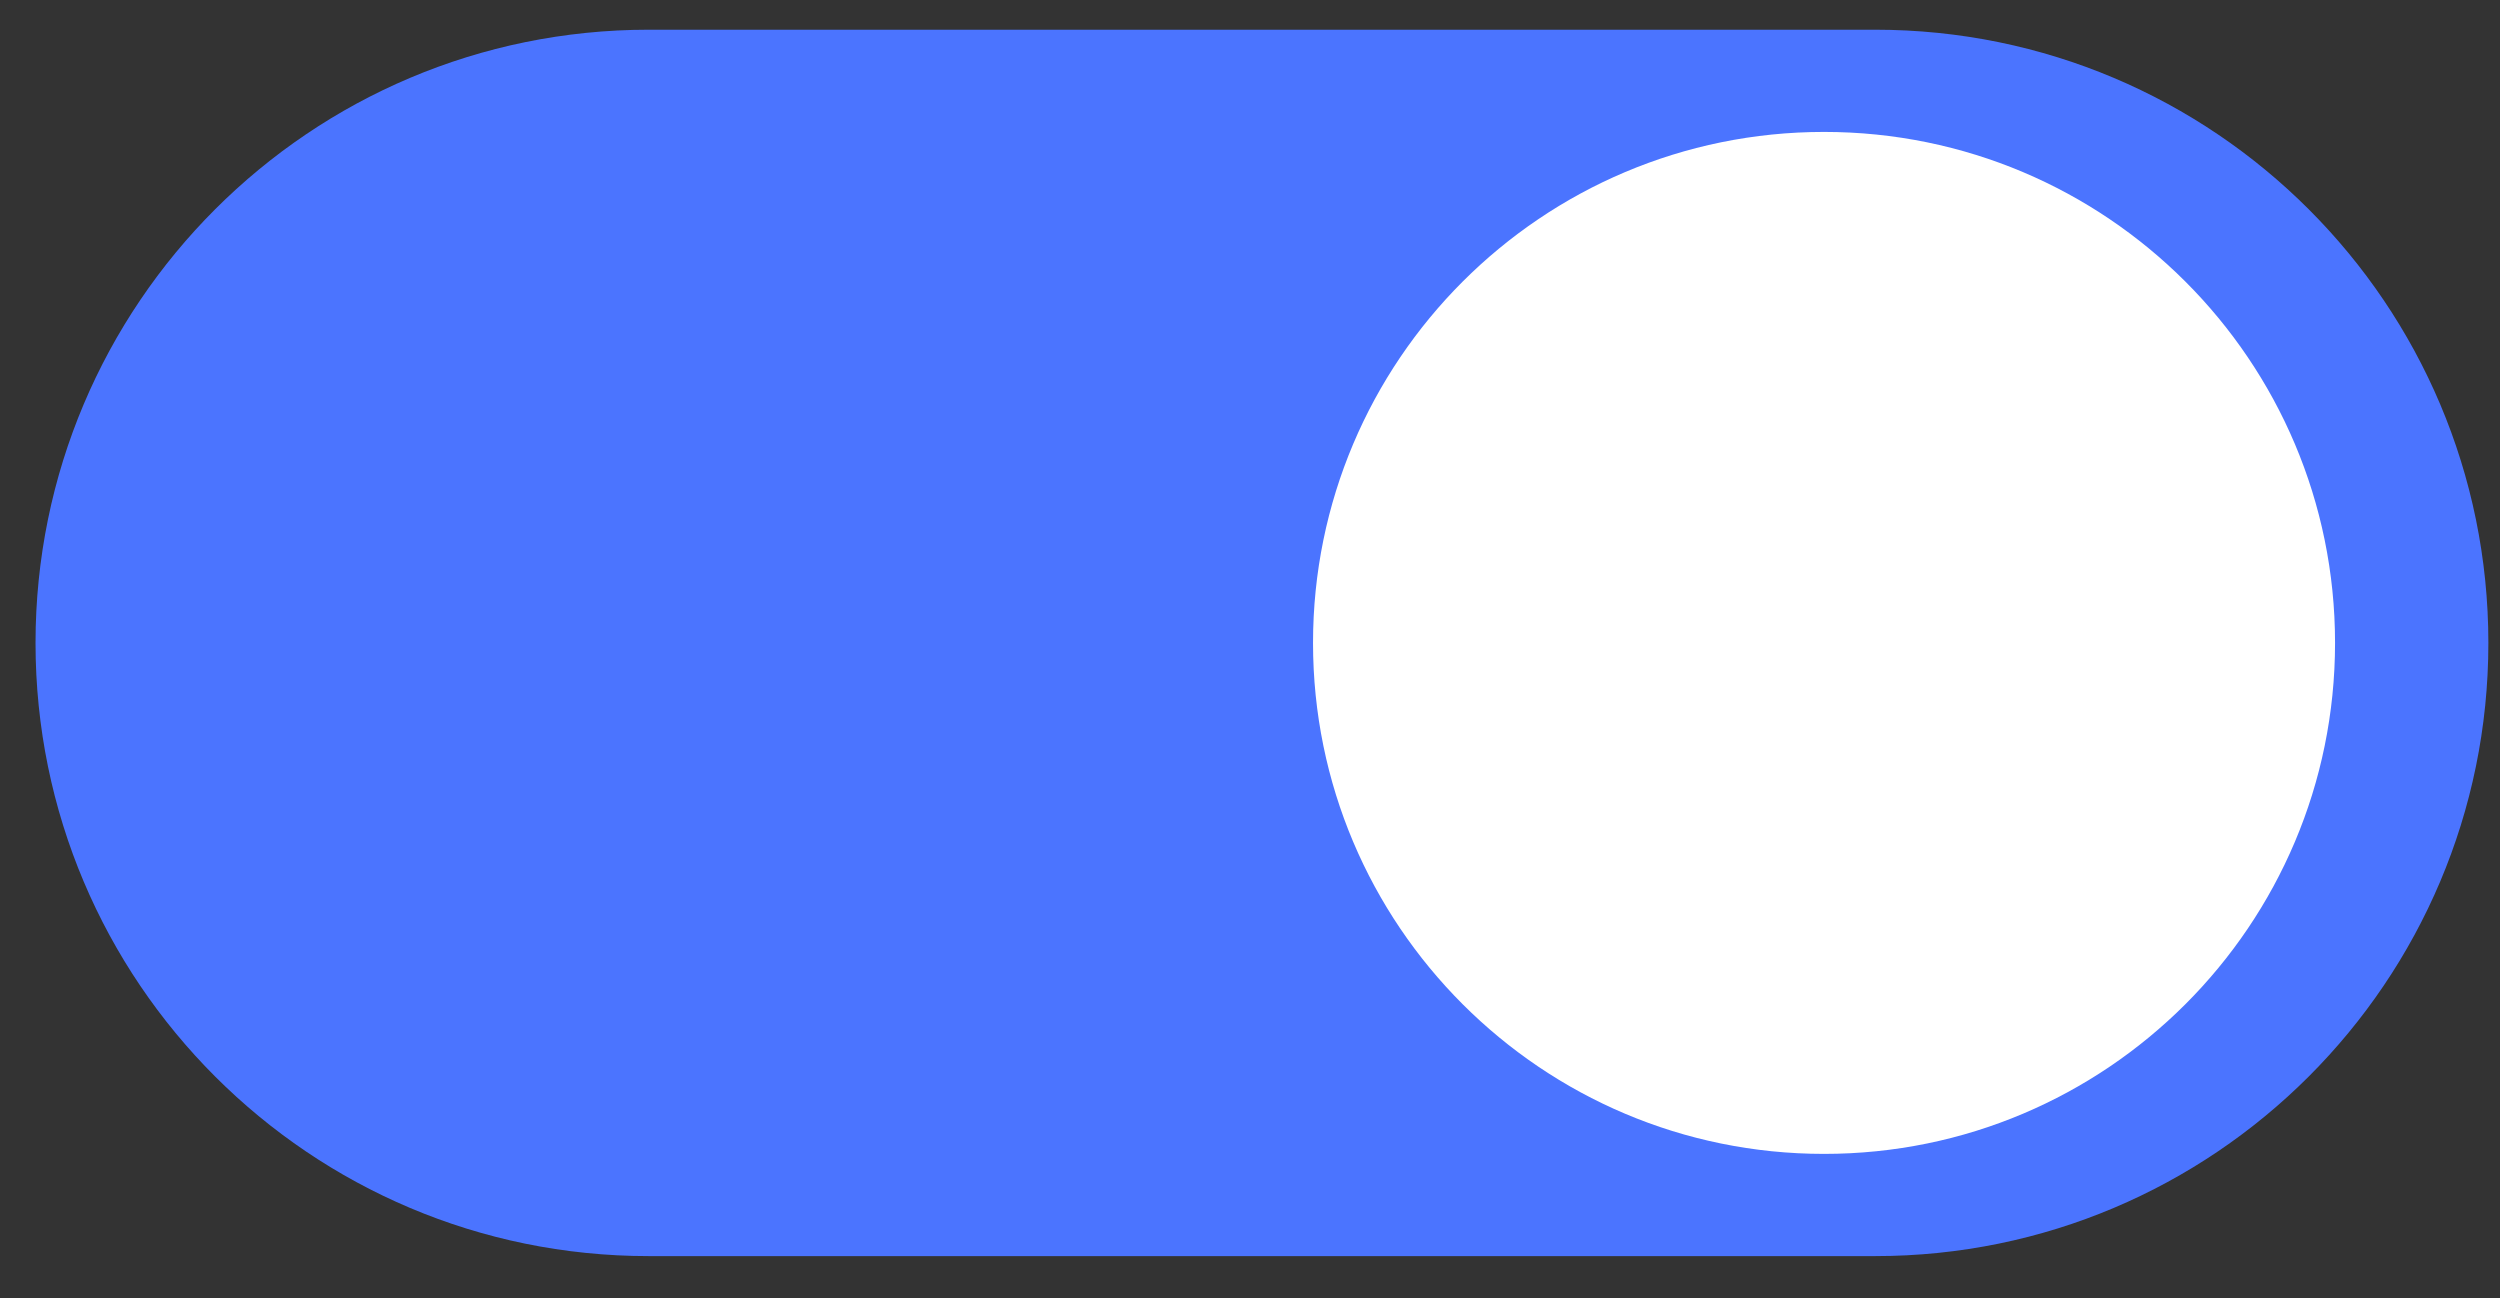 <svg width="52" height="27" viewBox="0 0 52 27" fill="none" xmlns="http://www.w3.org/2000/svg">
<rect x="0" y="0" width="52" height="27" fill="#333333" stroke="none"/>
<path opacity="0.997" d="M39.003 0.618H13.493C6.449 0.618 0.739 6.328 0.739 13.373C0.739 20.417 6.449 26.127 13.493 26.127H39.003C46.047 26.127 51.758 20.417 51.758 13.373C51.758 6.328 46.047 0.618 39.003 0.618Z" fill="#4B74FF"/>
<path d="M37.94 24.001C43.81 24.001 48.569 19.243 48.569 13.373C48.569 7.502 43.81 2.744 37.94 2.744C32.069 2.744 27.311 7.502 27.311 13.373C27.311 19.243 32.069 24.001 37.94 24.001Z" fill="white"/>
</svg>
